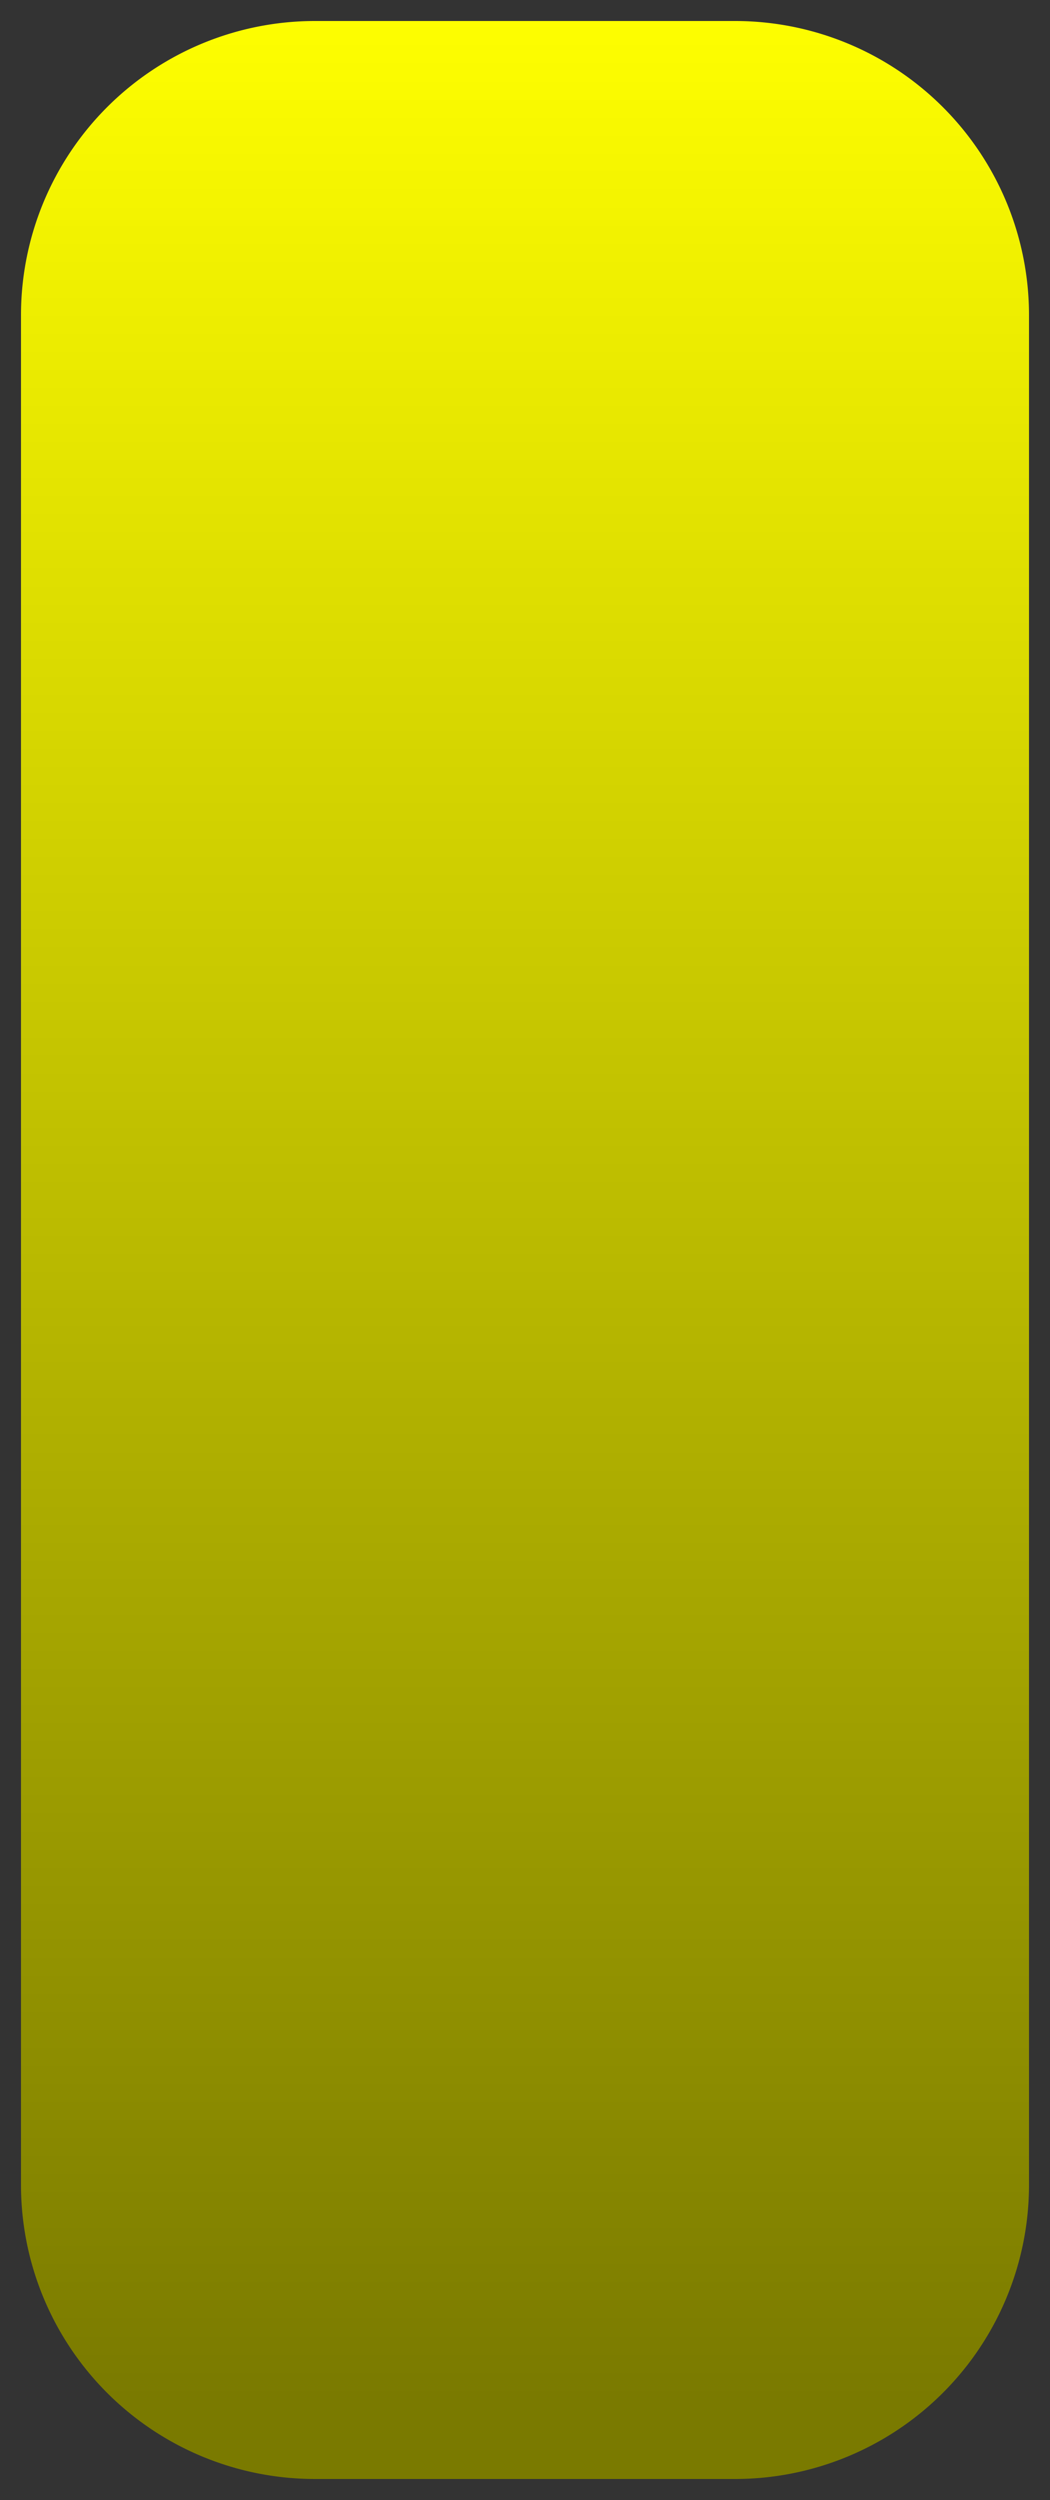 ﻿<?xml version="1.0" encoding="utf-8"?>
<svg version="1.1" xmlns:xlink="http://www.w3.org/1999/xlink" width="50px" height="119px" xmlns="http://www.w3.org/2000/svg">
  <rect width="100%" height="100%" fill="#333333" stroke="none"/>
  <defs>
    <linearGradient gradientUnits="userSpaceOnUse" x1="255" y1="705" x2="255" y2="819.24" id="LinearGradient7">
      <stop id="Stop8" stop-color="#ffff00" offset="0" />
      <stop id="Stop9" stop-color="#7a7a00" offset="1" />
    </linearGradient>
  </defs>
  <g transform="matrix(1 0 0 1 -230 -705 )">
    <path d="M 231 720  A 14 14 0 0 1 245 706 L 265 706  A 14 14 0 0 1 279 720 L 279 809  A 14 14 0 0 1 265 823 L 245 823  A 14 14 0 0 1 231 809 L 231 720  Z " fill-rule="nonzero" fill="url(#LinearGradient7)" stroke="none" />
  </g>
</svg>